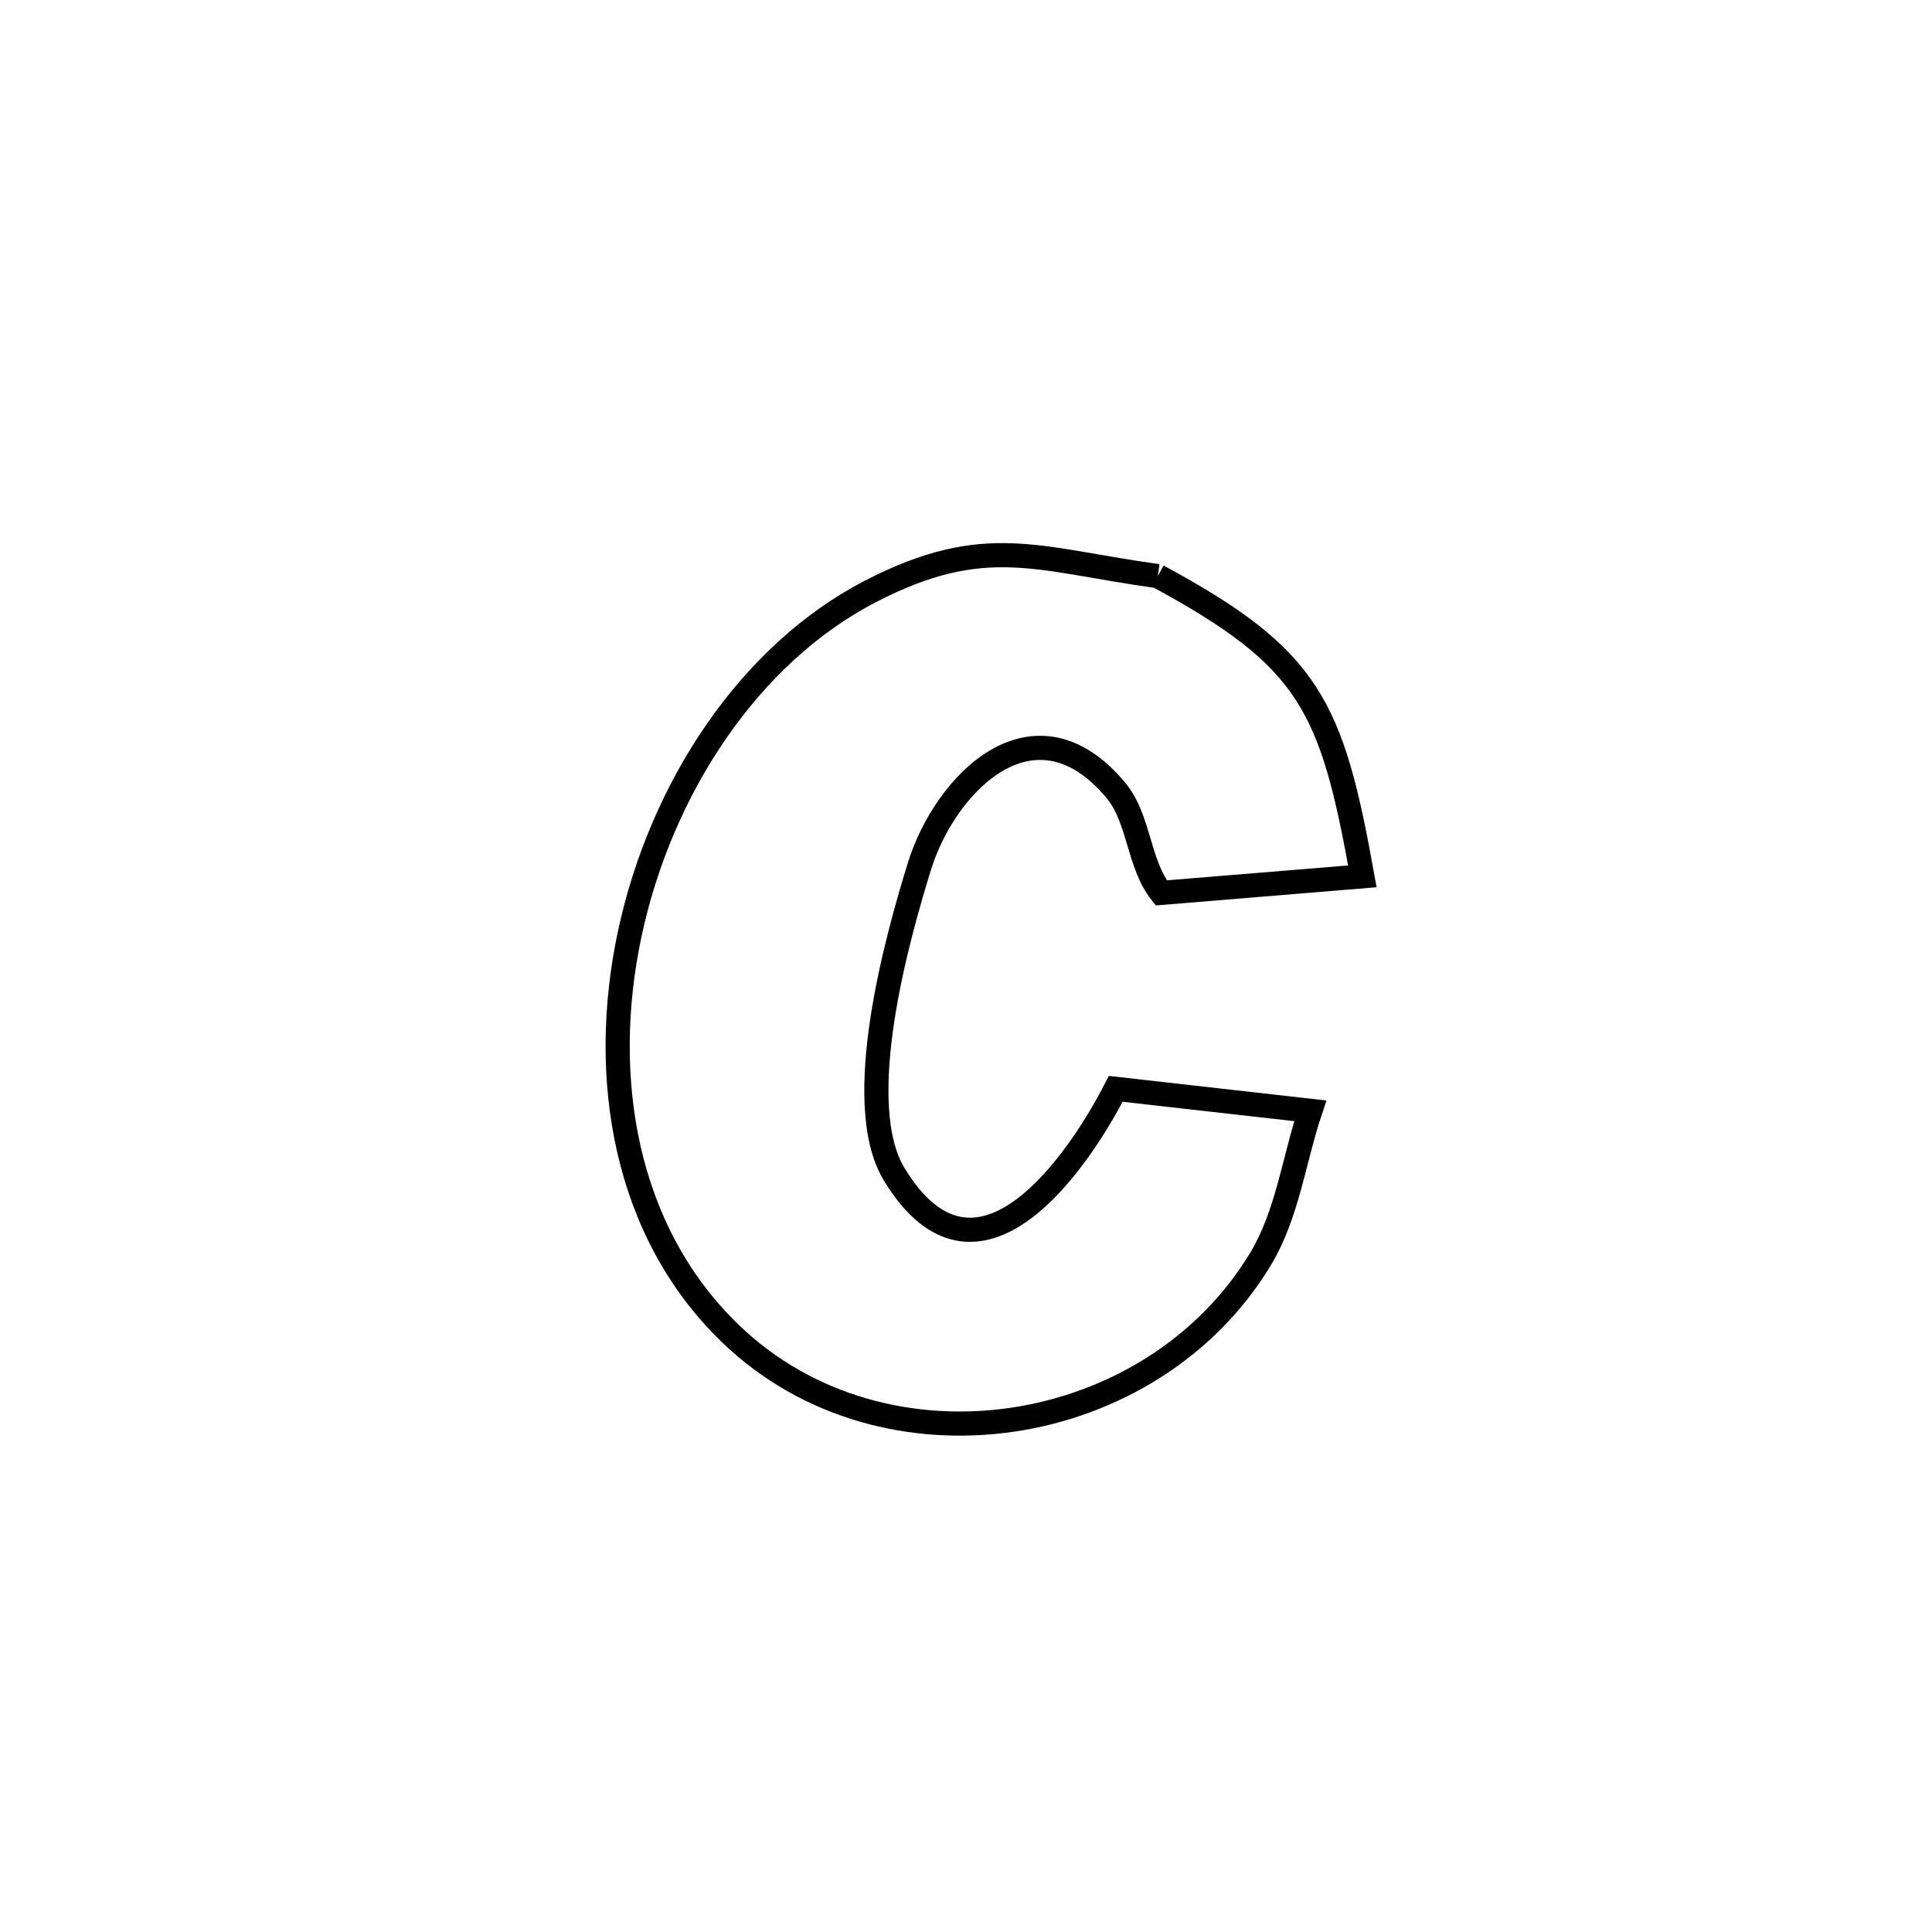 <svg xmlns="http://www.w3.org/2000/svg" viewBox="0.0 0.0 24.0 24.0" height="200px" width="200px"><path fill="none" stroke="black" stroke-width=".3" stroke-opacity="1.0"  filling="0" d="M14.383 7.157 L14.383 7.157 C16.277 8.18 16.543 8.769 16.924 10.887 L16.924 10.887 C16.858 10.893 14.562 11.081 14.426 11.092 L14.426 11.092 C14.136 10.728 14.158 10.173 13.86 9.816 C12.848 8.605 11.742 9.727 11.422 10.76 C11.15 11.637 10.567 13.701 11.11 14.591 C12.14 16.278 13.396 14.434 13.86 13.526 L13.86 13.526 C14.666 13.617 15.472 13.708 16.277 13.799 L16.277 13.799 C16.072 14.412 15.993 15.083 15.661 15.636 C14.986 16.758 13.818 17.453 12.579 17.636 C11.339 17.818 10.029 17.489 9.072 16.565 C7.763 15.302 7.44 13.389 7.824 11.595 C8.208 9.801 9.299 8.128 10.816 7.345 C12.235 6.613 12.885 6.95 14.383 7.157 L14.383 7.157"></path></svg>